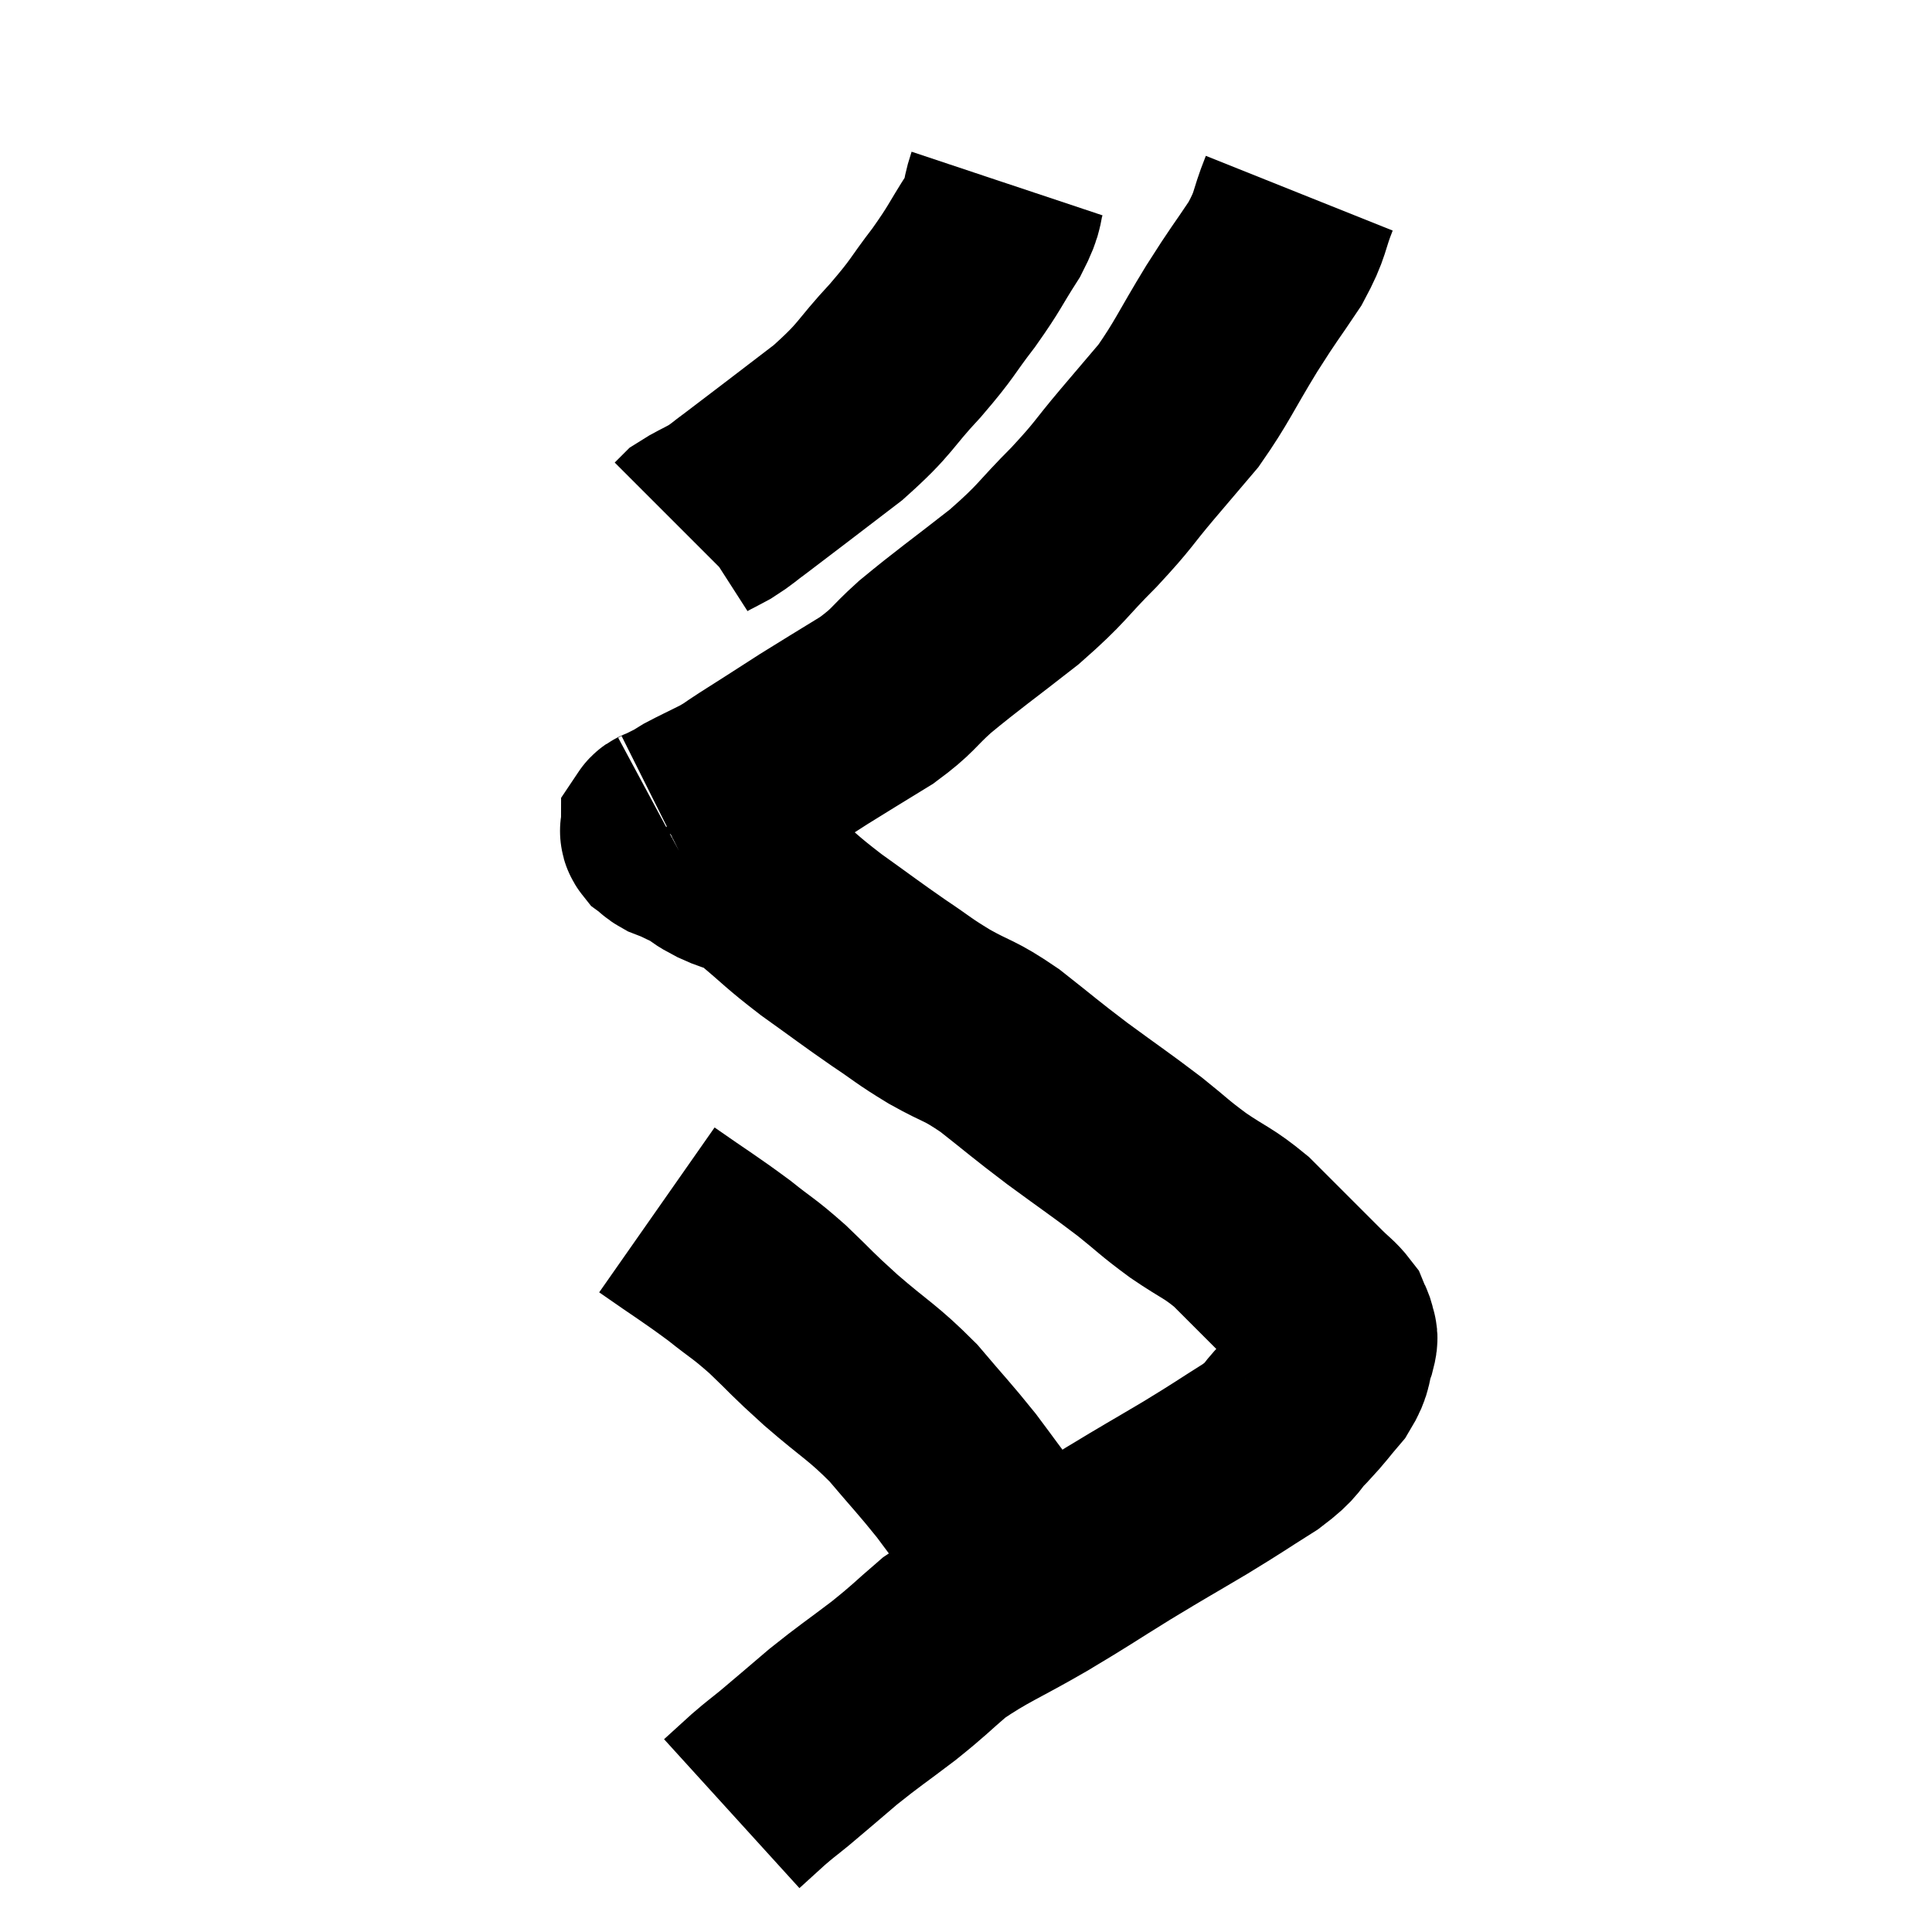 <svg width="48" height="48" viewBox="0 0 48 48" xmlns="http://www.w3.org/2000/svg"><path d="M 25.02 4.56 C 24.84 5.1, 24.99 4.995, 24.66 5.64 C 24.18 6.39, 24.24 6.375, 23.7 7.14 C 23.1 7.92, 23.22 7.86, 22.5 8.7 C 21.66 9.6, 21.81 9.615, 20.82 10.5 C 19.68 11.37, 19.275 11.685, 18.54 12.24 C 18.21 12.48, 18.21 12.51, 17.88 12.72 C 17.55 12.9, 17.43 12.945, 17.22 13.08 L 17.04 13.26" fill="none" stroke="black" stroke-width="5"></path><path d="M 32.28 4.8 C 31.98 5.55, 32.1 5.52, 31.68 6.3 C 31.14 7.11, 31.2 6.975, 30.6 7.92 C 29.94 9, 29.865 9.24, 29.28 10.08 C 28.77 10.68, 28.845 10.59, 28.26 11.28 C 27.6 12.06, 27.705 12.015, 26.94 12.84 C 26.07 13.71, 26.19 13.71, 25.2 14.58 C 24.09 15.45, 23.835 15.615, 22.98 16.32 C 22.38 16.86, 22.47 16.89, 21.78 17.4 C 21 17.88, 20.82 17.985, 20.22 18.36 C 19.8 18.63, 19.755 18.66, 19.38 18.9 C 19.05 19.11, 19.05 19.11, 18.72 19.32 C 18.39 19.53, 18.435 19.53, 18.06 19.74 C 17.64 19.95, 17.505 20.01, 17.22 20.16 C 17.07 20.25, 17.085 20.25, 16.92 20.34 C 16.74 20.43, 16.65 20.475, 16.56 20.52 C 16.56 20.52, 16.59 20.505, 16.56 20.52 C 16.5 20.55, 16.47 20.535, 16.44 20.58 C 16.44 20.64, 16.38 20.625, 16.44 20.7 C 16.56 20.79, 16.545 20.805, 16.68 20.88 C 16.83 20.94, 16.785 20.91, 16.98 21 C 17.22 21.12, 17.22 21.105, 17.46 21.24 C 17.7 21.39, 17.565 21.345, 17.94 21.54 C 18.45 21.78, 18.345 21.6, 18.96 22.02 C 19.68 22.62, 19.62 22.62, 20.4 23.22 C 21.24 23.82, 21.345 23.91, 22.08 24.42 C 22.71 24.84, 22.65 24.84, 23.34 25.26 C 24.09 25.68, 24.045 25.56, 24.84 26.1 C 25.68 26.76, 25.65 26.76, 26.52 27.42 C 27.42 28.08, 27.57 28.17, 28.32 28.74 C 28.92 29.22, 28.89 29.235, 29.52 29.7 C 30.18 30.15, 30.255 30.12, 30.84 30.6 C 31.35 31.11, 31.425 31.185, 31.86 31.62 C 32.22 31.98, 32.28 32.04, 32.58 32.34 C 32.82 32.58, 32.91 32.625, 33.06 32.82 C 33.12 32.97, 33.15 32.97, 33.18 33.12 C 33.18 33.27, 33.255 33.135, 33.18 33.42 C 33.03 33.84, 33.135 33.84, 32.88 34.26 C 32.52 34.68, 32.55 34.68, 32.16 35.1 C 31.74 35.52, 31.935 35.475, 31.32 35.94 C 30.51 36.45, 30.585 36.42, 29.7 36.96 C 28.74 37.53, 28.77 37.5, 27.78 38.1 C 26.76 38.73, 26.82 38.715, 25.74 39.36 C 24.6 40.02, 24.345 40.08, 23.46 40.68 C 22.83 41.22, 22.89 41.205, 22.2 41.76 C 21.45 42.33, 21.375 42.36, 20.7 42.9 C 20.1 43.41, 19.965 43.53, 19.5 43.92 C 19.17 44.19, 19.17 44.175, 18.84 44.46 C 18.51 44.76, 18.345 44.91, 18.18 45.06 C 18.18 45.06, 18.18 45.06, 18.18 45.06 C 18.18 45.06, 18.18 45.06, 18.18 45.06 L 18.18 45.06" fill="none" stroke="black" stroke-width="5"></path><path d="M 16.32 30.06 C 17.22 30.69, 17.37 30.765, 18.12 31.32 C 18.72 31.8, 18.69 31.725, 19.32 32.28 C 19.98 32.91, 19.86 32.835, 20.64 33.54 C 21.54 34.32, 21.66 34.32, 22.44 35.1 C 23.1 35.88, 23.205 35.97, 23.76 36.66 C 24.21 37.26, 24.33 37.44, 24.66 37.86 C 24.87 38.1, 24.93 38.13, 25.08 38.34 C 25.17 38.52, 25.155 38.535, 25.26 38.7 C 25.38 38.85, 25.305 38.76, 25.5 39 C 25.77 39.33, 25.905 39.495, 26.04 39.66 C 26.04 39.66, 26.04 39.66, 26.04 39.66 L 26.04 39.66" fill="none" stroke="black" stroke-width="5"></path></svg>
